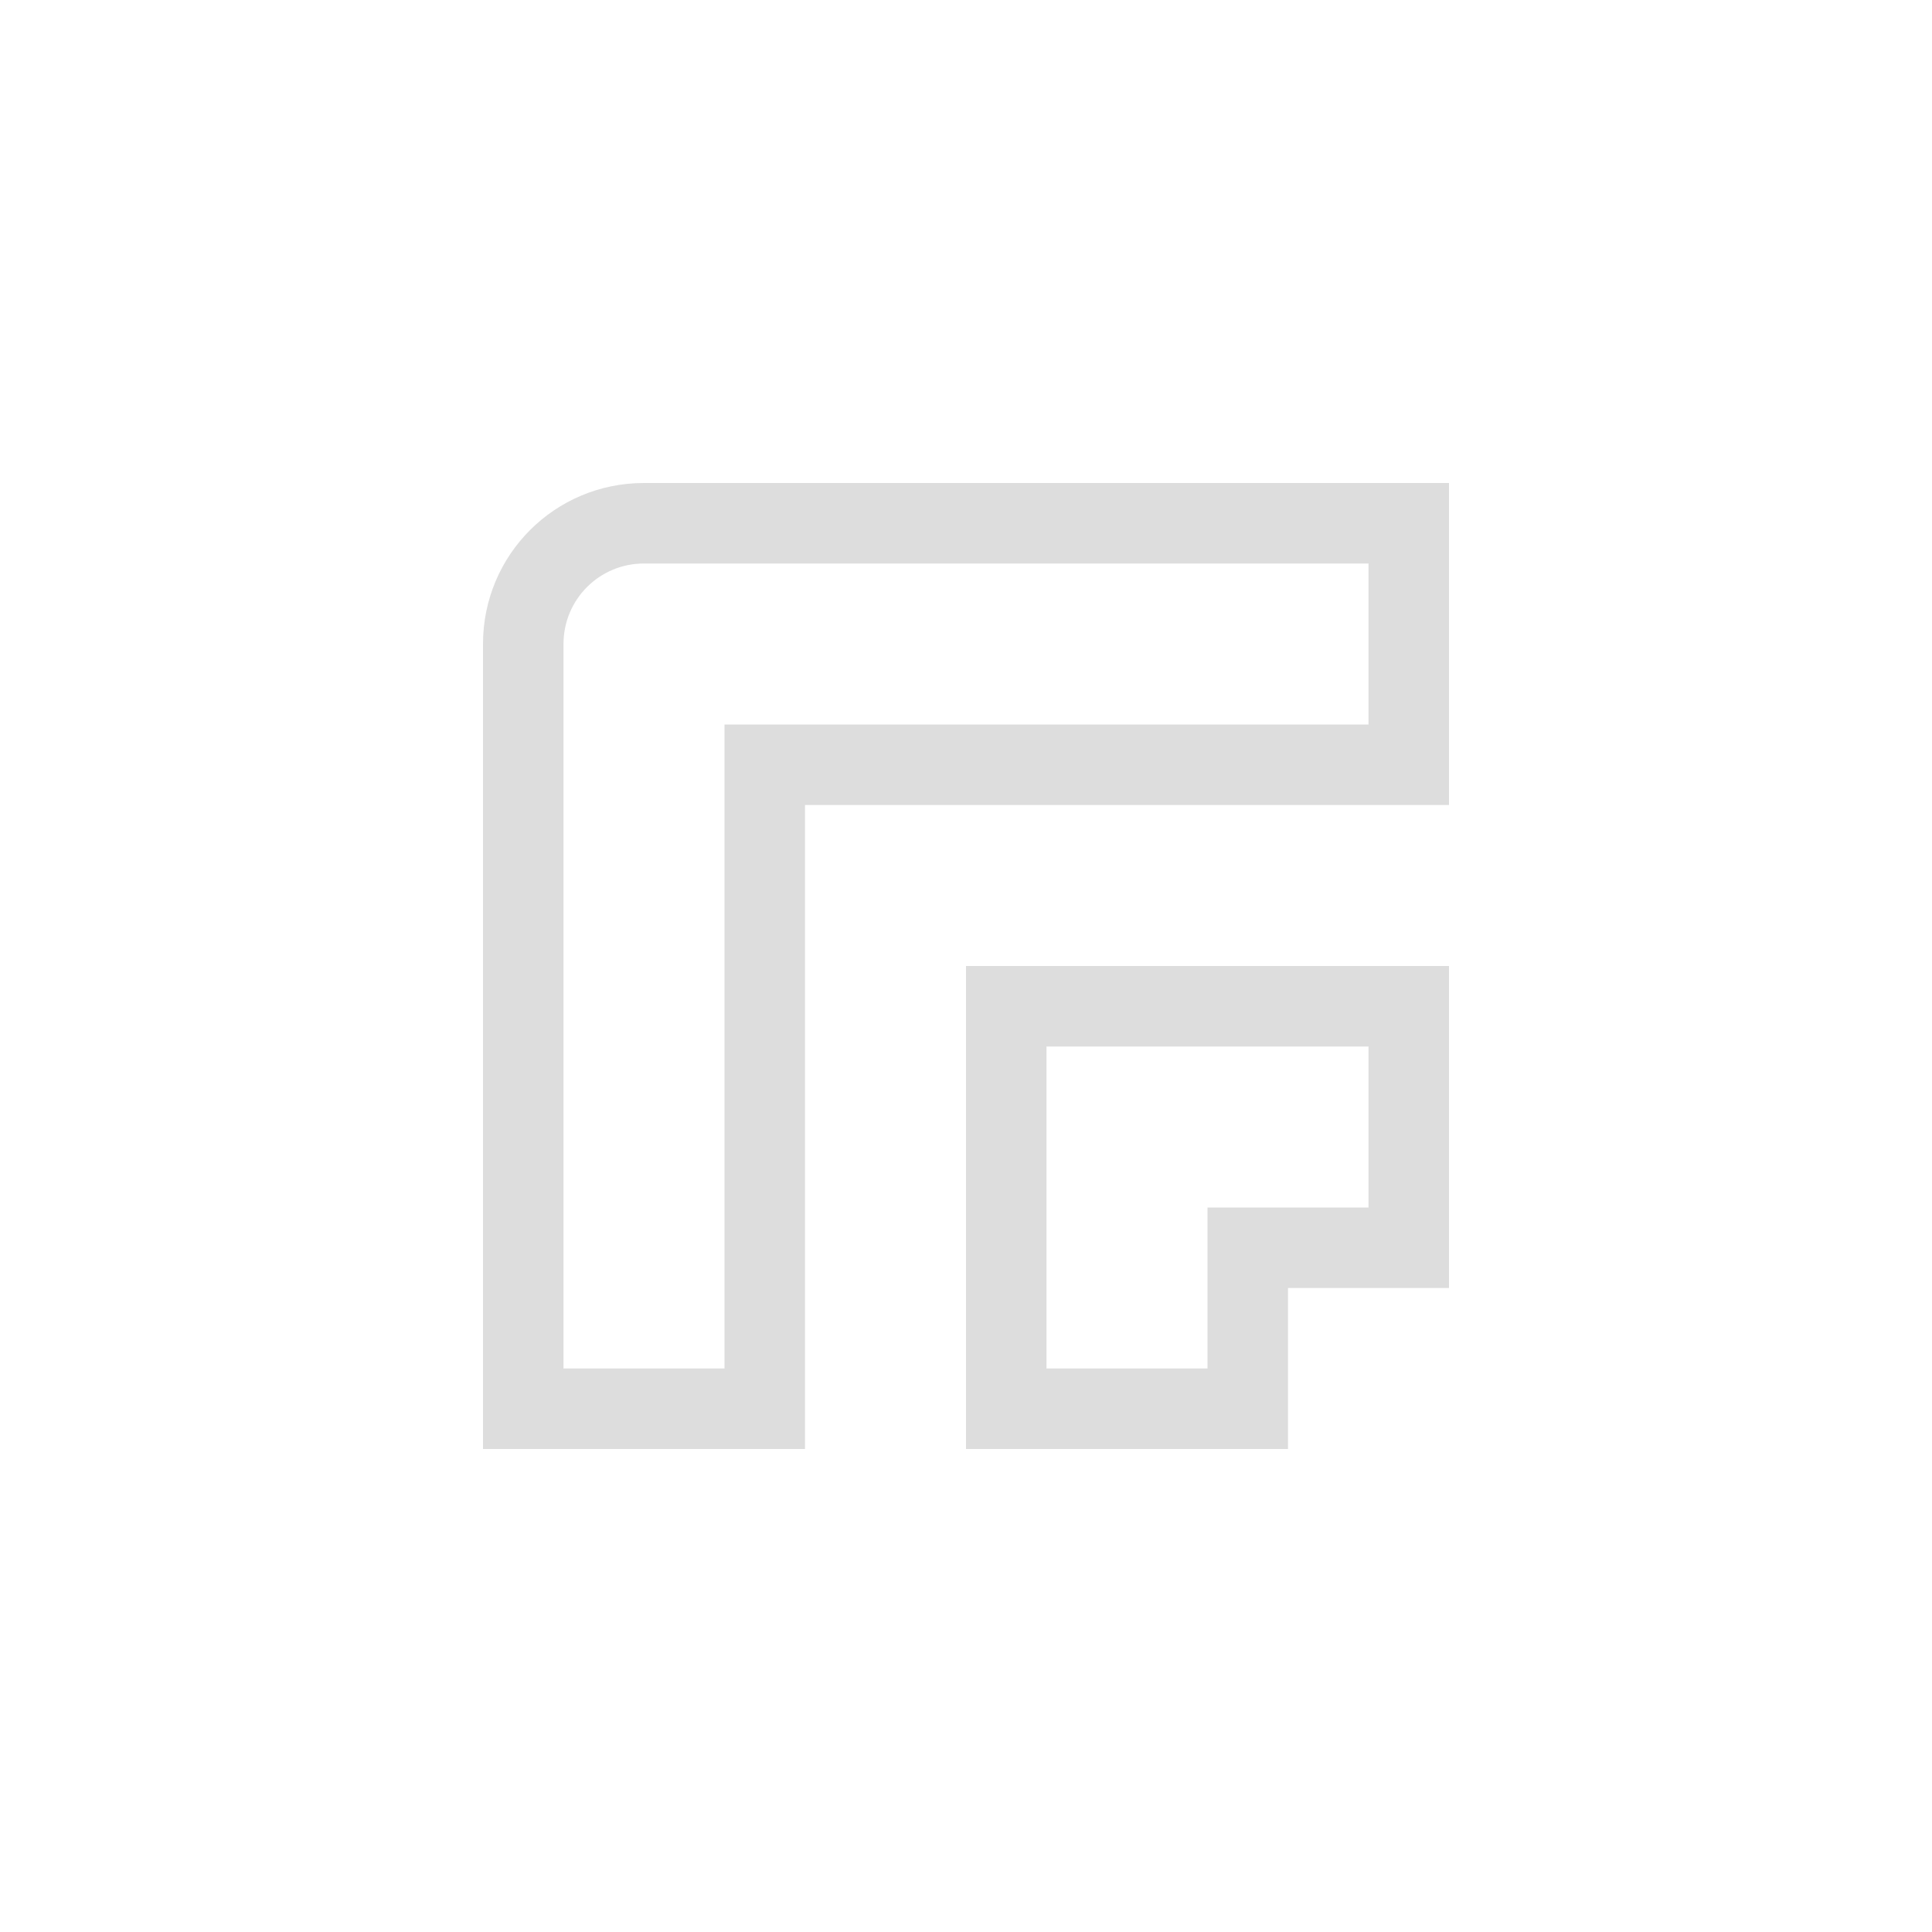 <?xml version="1.0" encoding="UTF-8"?>
<svg width="24px" height="24px" viewBox="0 0 24 24" version="1.1" xmlns="http://www.w3.org/2000/svg" xmlns:xlink="http://www.w3.org/1999/xlink">
    <!-- Generator: Sketch 51.3 (57544) - http://www.bohemiancoding.com/sketch -->
    <title>stroke-join-round</title>
    <desc>Created with Sketch.</desc>
    <defs></defs>
    <g id="stroke-join-round" stroke="none" stroke-width="1" fill="none" fill-rule="evenodd">
        <g transform="translate(6, 6)" fill="#DDDDDD" id="Shape">
            <path d="M2,0 C0.892,0 0,0.892 0,2 L0,12 L4,12 L4,4 L12,4 L12,0 L2,0 Z M2,1 L11,1 L11,3 L3,3 L3,11 L1,11 L1,2 C1,1.446 1.446,1 2,1 Z M6,6 L6,12 L10,12 L10,10 L12,10 L12,6 L6,6 Z M7,7 L11,7 L11,9 L9,9 L9,11 L7,11 L7,7 Z"></path>
        </g>
    </g>
</svg>